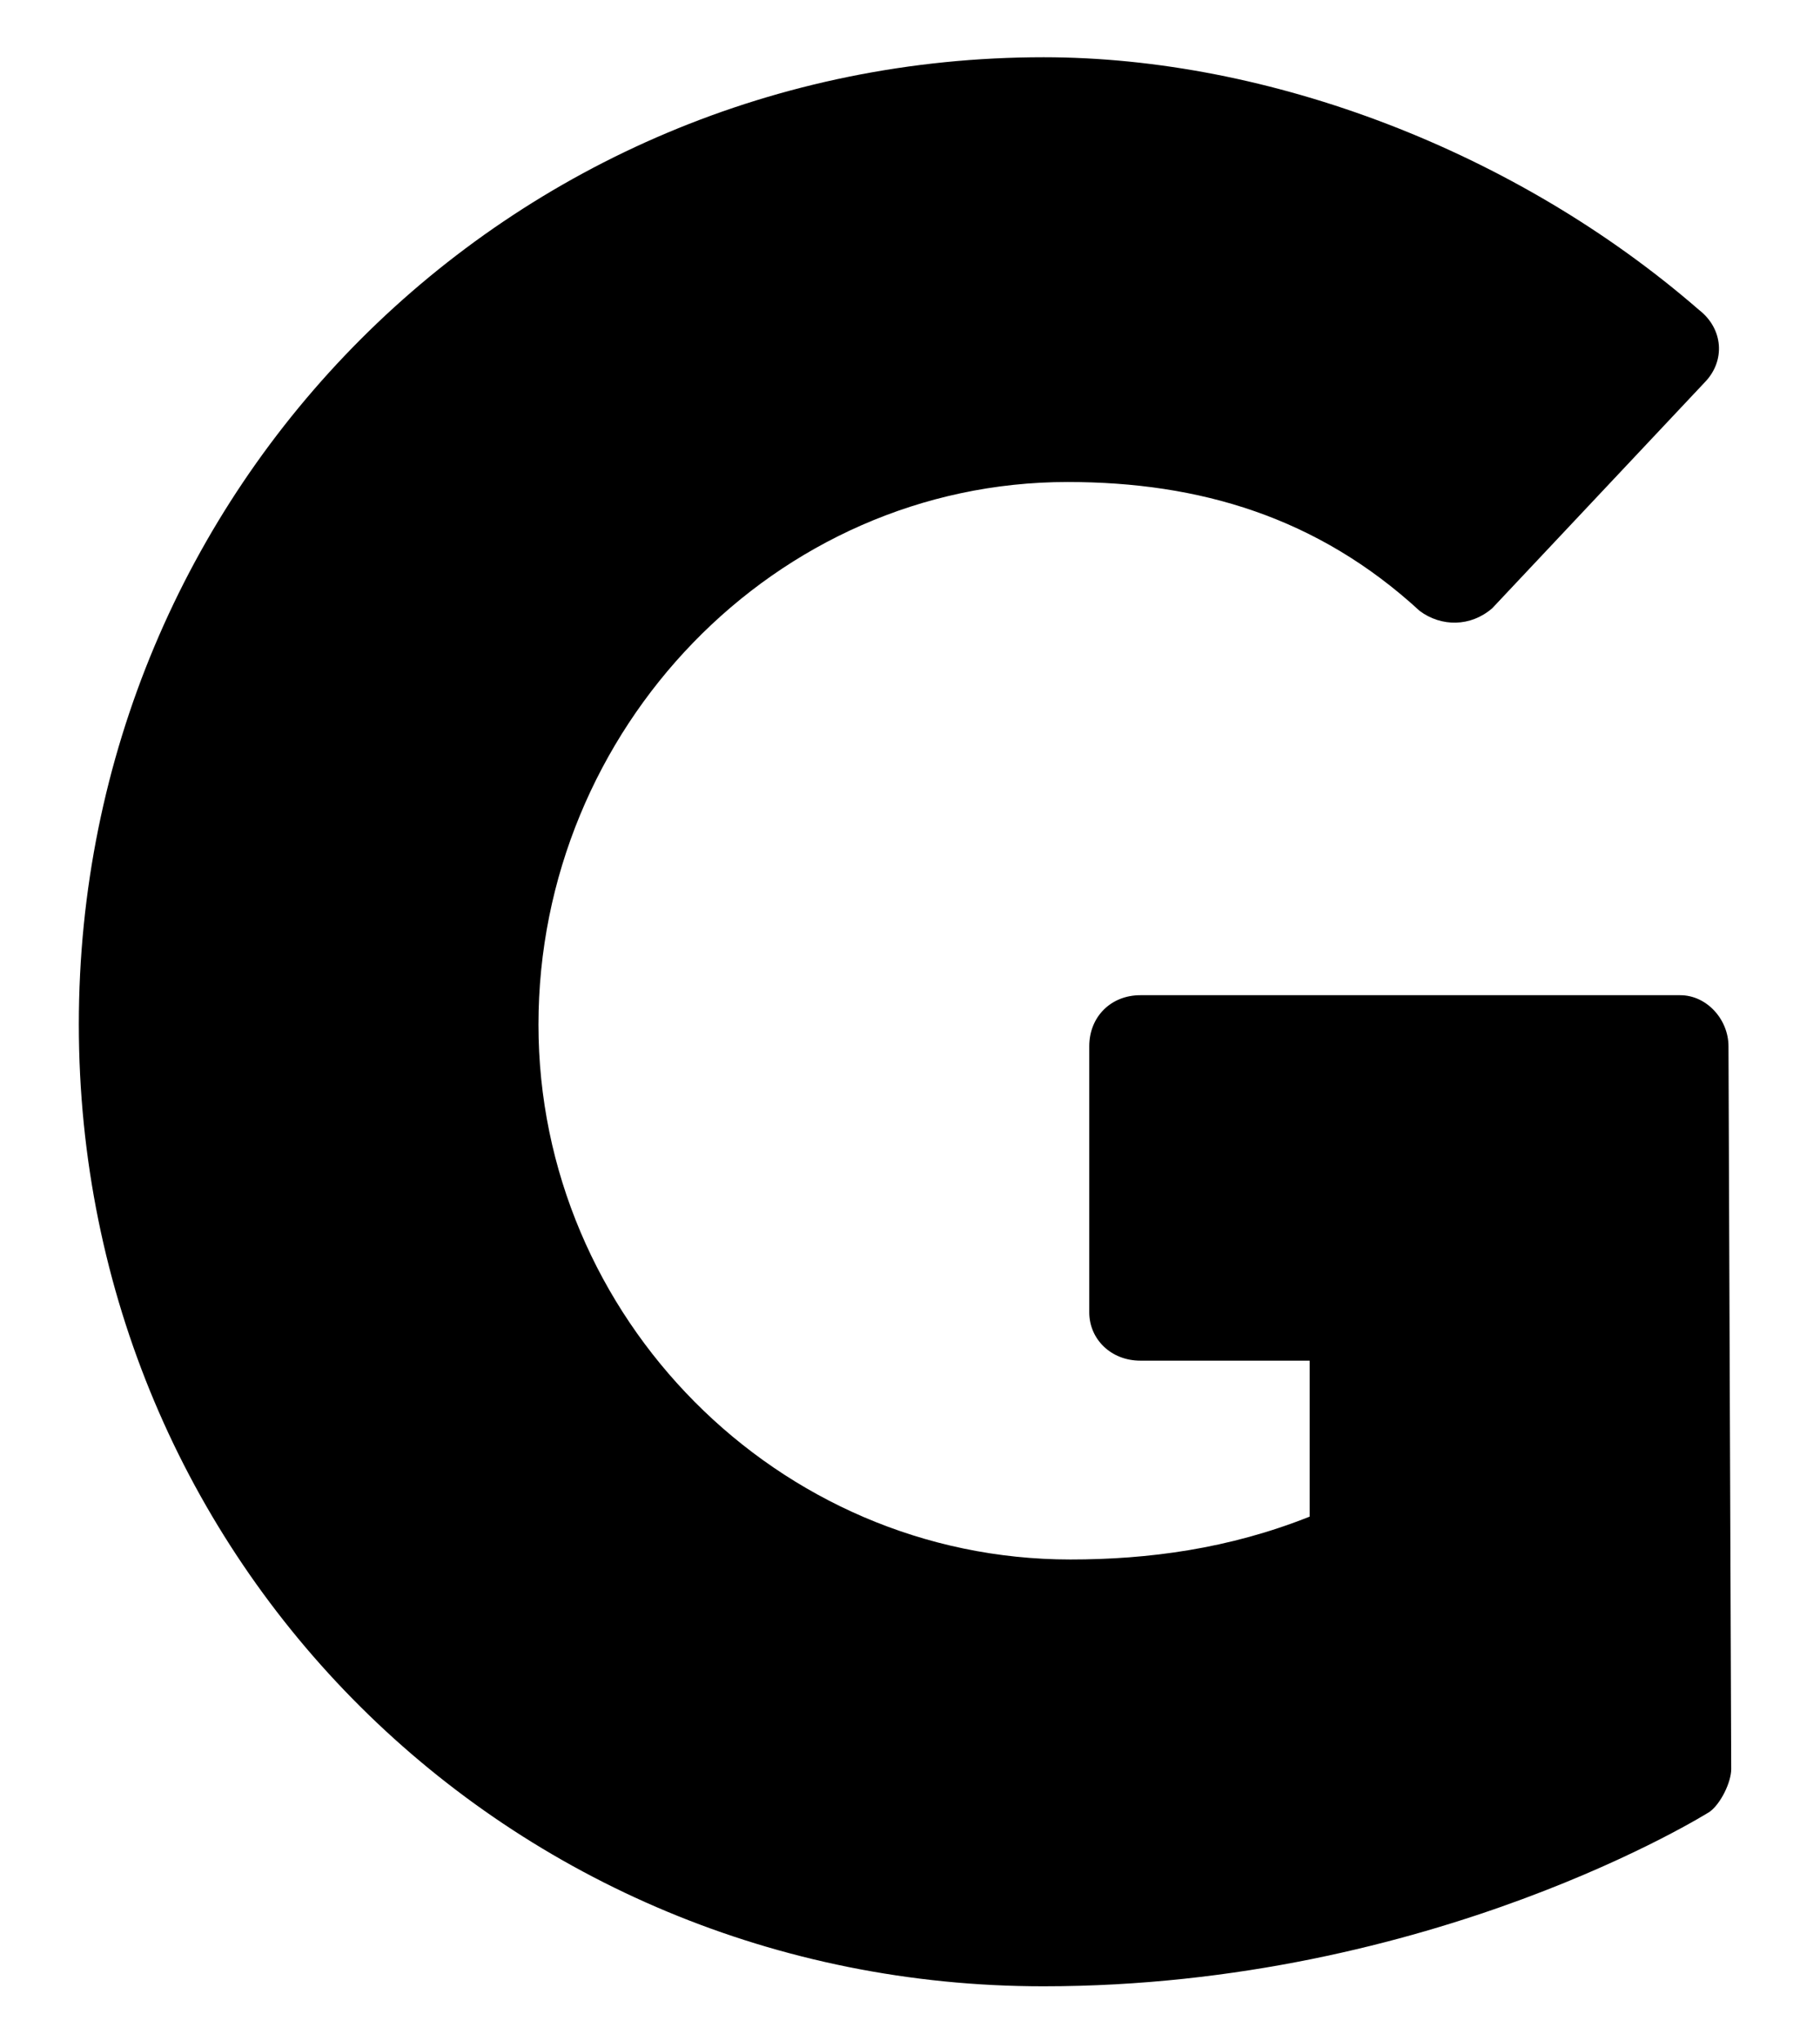 <?xml version="1.0" encoding="utf-8"?>
<!-- Generator: Adobe Illustrator 24.1.2, SVG Export Plug-In . SVG Version: 6.00 Build 0)  -->
<svg version="1.1" id="Layer_1" xmlns="http://www.w3.org/2000/svg" xmlns:xlink="http://www.w3.org/1999/xlink" x="0px" y="0px"
	 viewBox="0 0 531 595.3" style="enable-background:new 0 0 531 595.3;" xml:space="preserve">
<path d="M304.5,16.7c65.8,0,137.9,27.4,191.2,73.7c7.1,5.5,7.8,14.9,1.6,21.2l-61.9,65.8c-6.3,5.5-14.9,5.5-21.2,0.8
	c-29.8-27.4-64.3-37.6-102.7-37.6c-85.4,0-154.4,72.1-154.4,158.3c0,85.4,69.8,156,155.2,156c22.7,0,46.2-3.1,69.8-12.5v-45.5h-49.4
	c-8.6,0-14.9-6.3-14.9-14.1v-77.6c0-8.6,6.3-14.9,14.9-14.9h157.5c7.8,0,14.1,7.1,14.1,14.9l0.8,210.8c0,3.9-3.1,10.2-6.3,12.5
	c0,0-80.7,50.9-194.4,50.9c-156,0-281.4-123.8-281.4-280.6S148.5,16.7,304.5,16.7z"/>
</svg>
